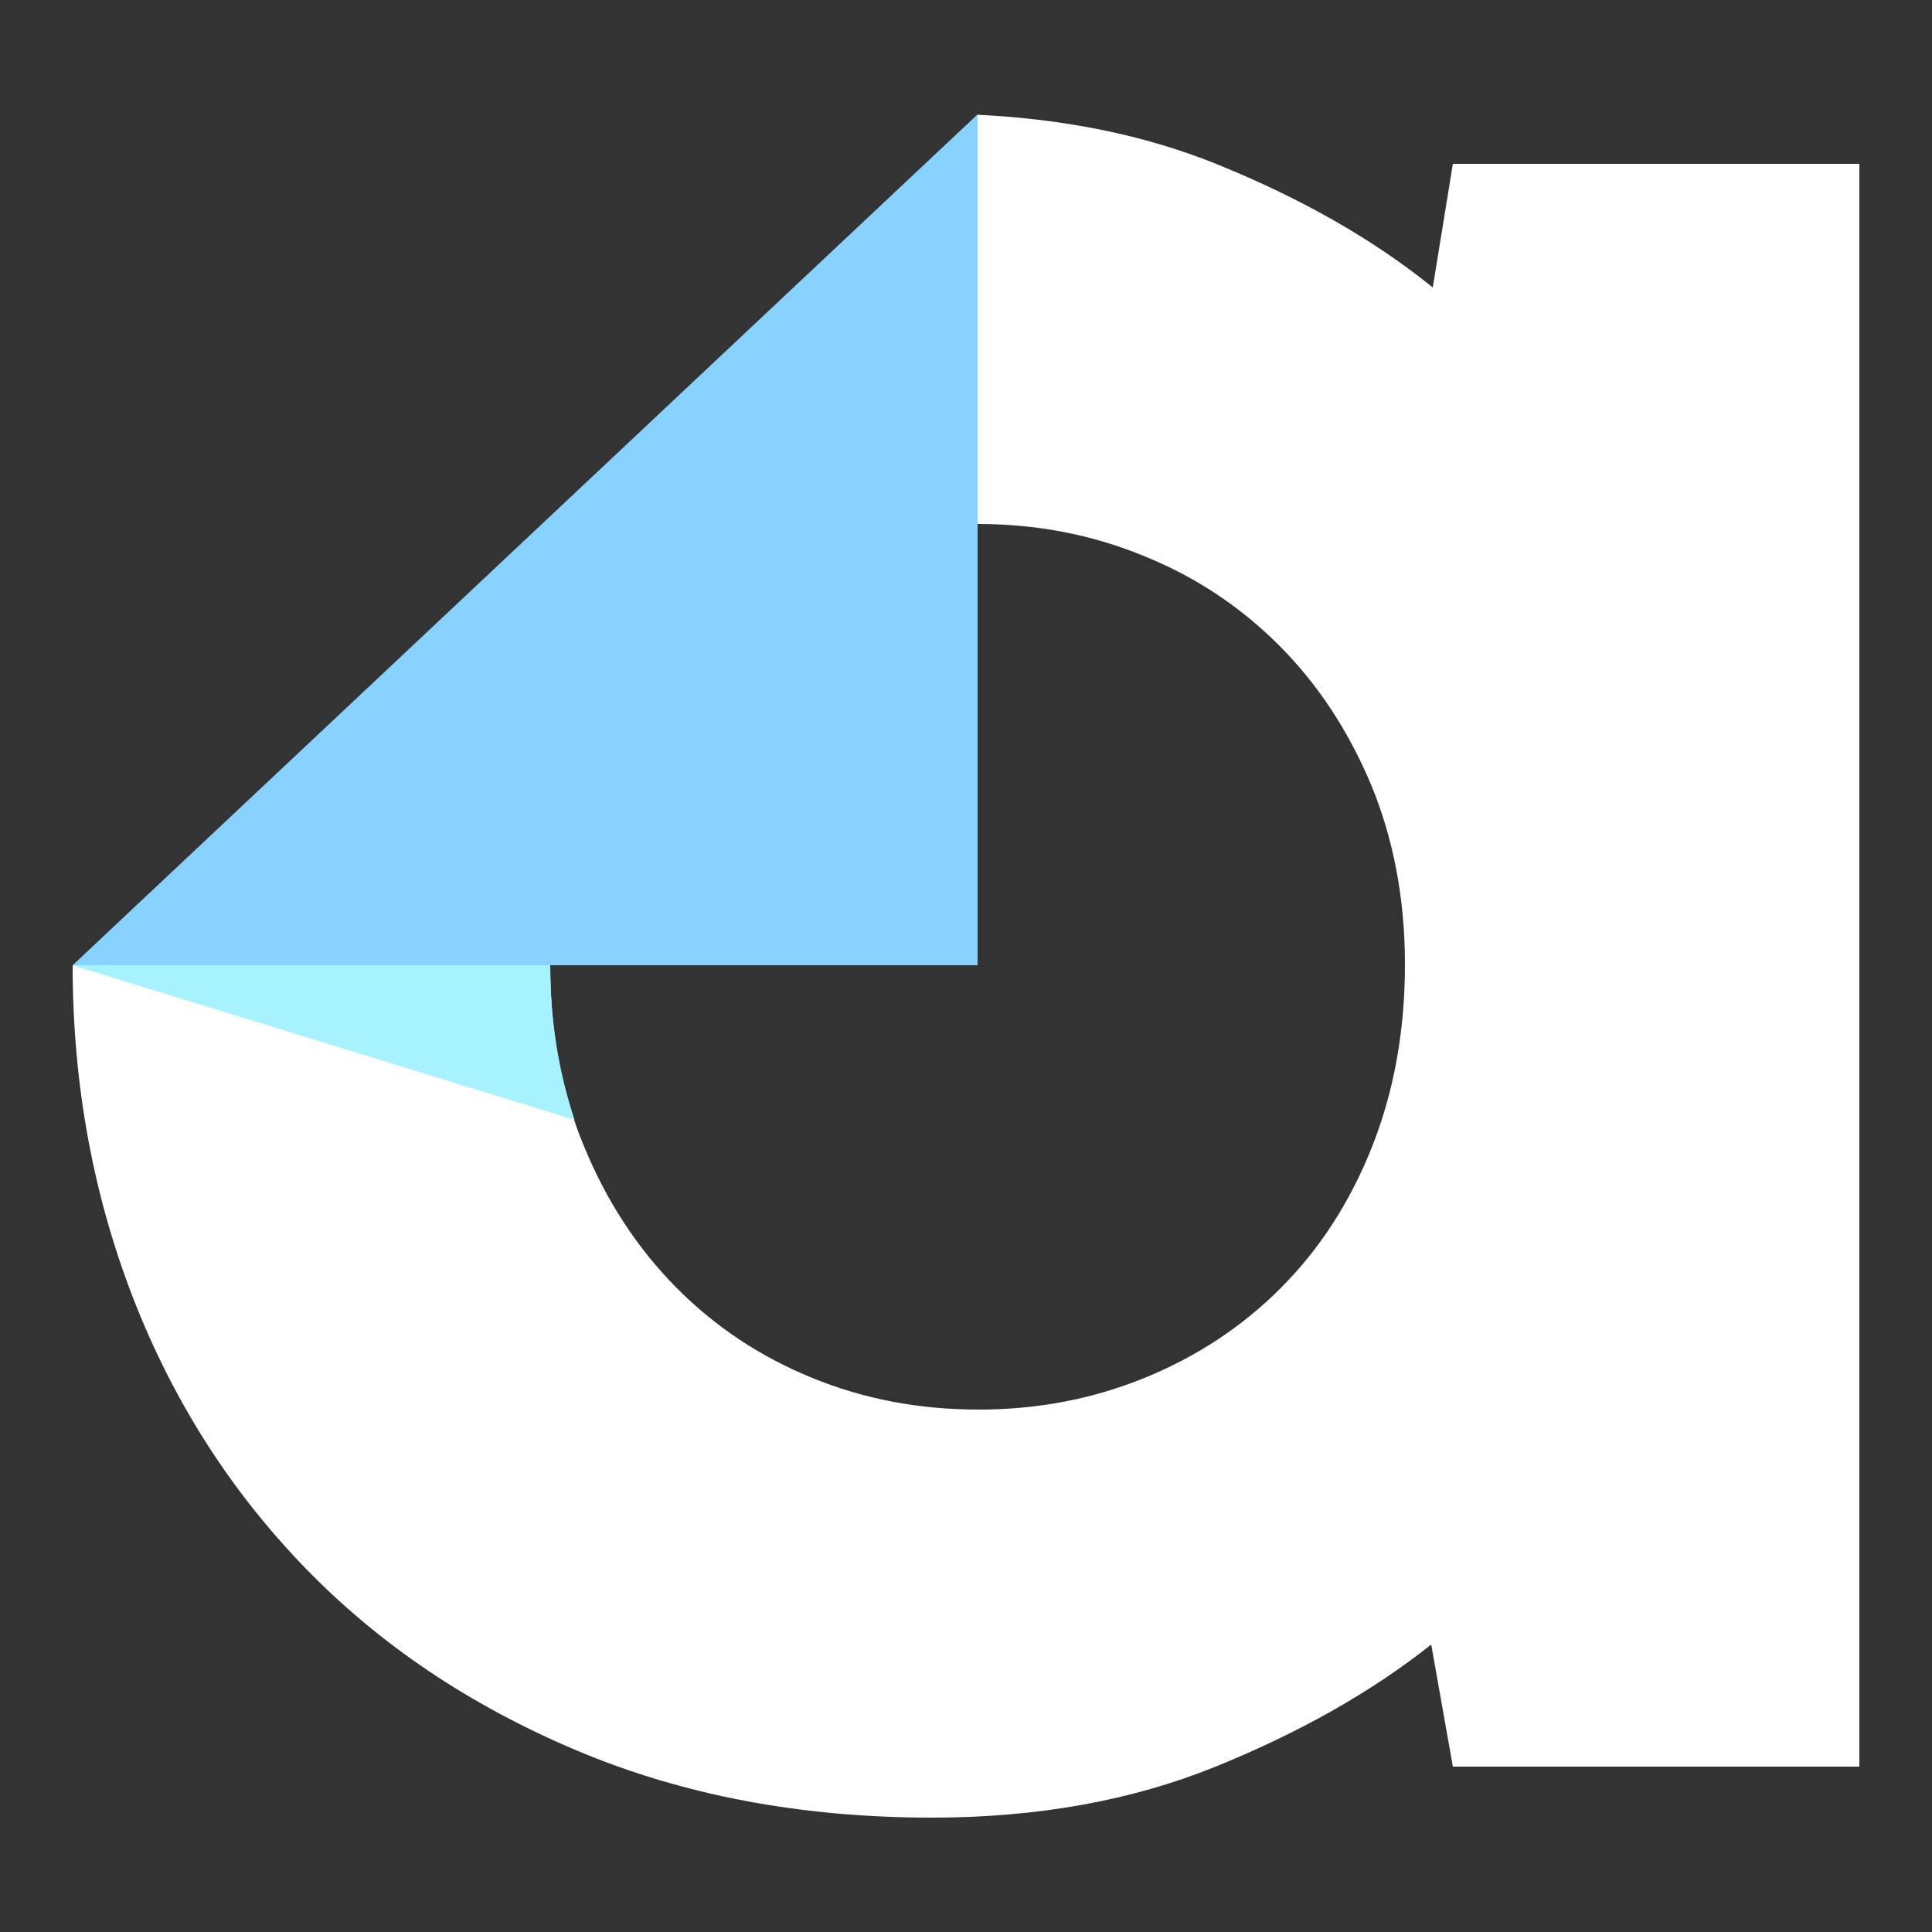 <?xml version="1.0" encoding="utf-8"?>
<!-- Generator: Adobe Illustrator 22.0.1, SVG Export Plug-In . SVG Version: 6.00 Build 0)  -->
<svg version="1.1" id="Layer_1" xmlns="http://www.w3.org/2000/svg" xmlns:xlink="http://www.w3.org/1999/xlink" x="0px" y="0px"
	 viewBox="0 0 500 500" style="enable-background:new 0 0 500 500;" xml:space="preserve">
<rect x="0" y="0" width="500" height="500" fill="#333333" stroke="none"/>
<style type="text/css">
	.st0{fill:none;}
	.st1{fill:#FFFFFF;}
	.st2{fill:#88D2FF;}
	.st3{fill:#A6F2FF;}
</style>
<g>
	<g>
		<path class="st0" d="M142.4,249.8c0,17.3,2.9,32.9,8.8,47c5.9,14.1,13.8,26.3,23.8,36.4c10,10.1,21.7,17.9,35.2,23.4
			c13.5,5.5,27.8,8.2,43,8.2c15.2,0,29.5-2.7,43-8.2c13.5-5.5,25.2-13.2,35.2-23.2c10-10,17.9-22.1,23.6-36.4s8.6-30.1,8.6-47.4
			c0-17.1-2.9-32.6-8.8-46.6c-5.9-14-13.8-26-23.8-36c-10-10-21.7-17.7-35.2-23.2c-13.4-5.4-27.7-8.2-42.8-8.2v114.2H142.4z"/>
		<path class="st1" d="M376,42.4l-5.2,32c-15.2-12.3-33.7-22.9-55.6-31.8c-18.7-7.6-39.5-11.8-62.2-12.9v105.9
			c15.1,0,29.4,2.7,42.8,8.2C309.3,149.2,321,157,331,167c10,10,17.9,22,23.8,36c5.8,14,8.8,29.5,8.8,46.6c0,17.3-2.9,33.1-8.6,47.4
			s-13.6,26.4-23.6,36.4c-10,10-21.7,17.7-35.2,23.2c-13.5,5.5-27.8,8.2-43,8.2c-15.2,0-29.6-2.7-43-8.2
			c-13.5-5.5-25.2-13.3-35.2-23.4c-10-10.1-18-22.3-23.8-36.4c-5.9-14.1-8.8-29.8-8.8-47l-123.6,0c0,0,0,0,0,0
			c0,30.5,5.2,59.1,15.6,86c10.4,26.8,25.3,50.1,44.6,70c19.3,19.9,42.7,35.6,70.2,47.2c27.5,11.6,58.1,17.4,92,17.4
			c27.2,0,51.7-4.4,73.4-13.2c21.7-8.8,40.3-19.3,55.8-31.6l5.6,31.6h105.2V42.4H376z"/>
		<polygon class="st2" points="18.8,249.8 142.4,249.8 253,249.8 253,29.6 		"/>
	</g>
	<g>
		<path class="st3" d="M142.4,249.8H18.8l129.9,40C144.6,277.5,142.4,264.2,142.4,249.8z"/>
	</g>
</g>
</svg>
